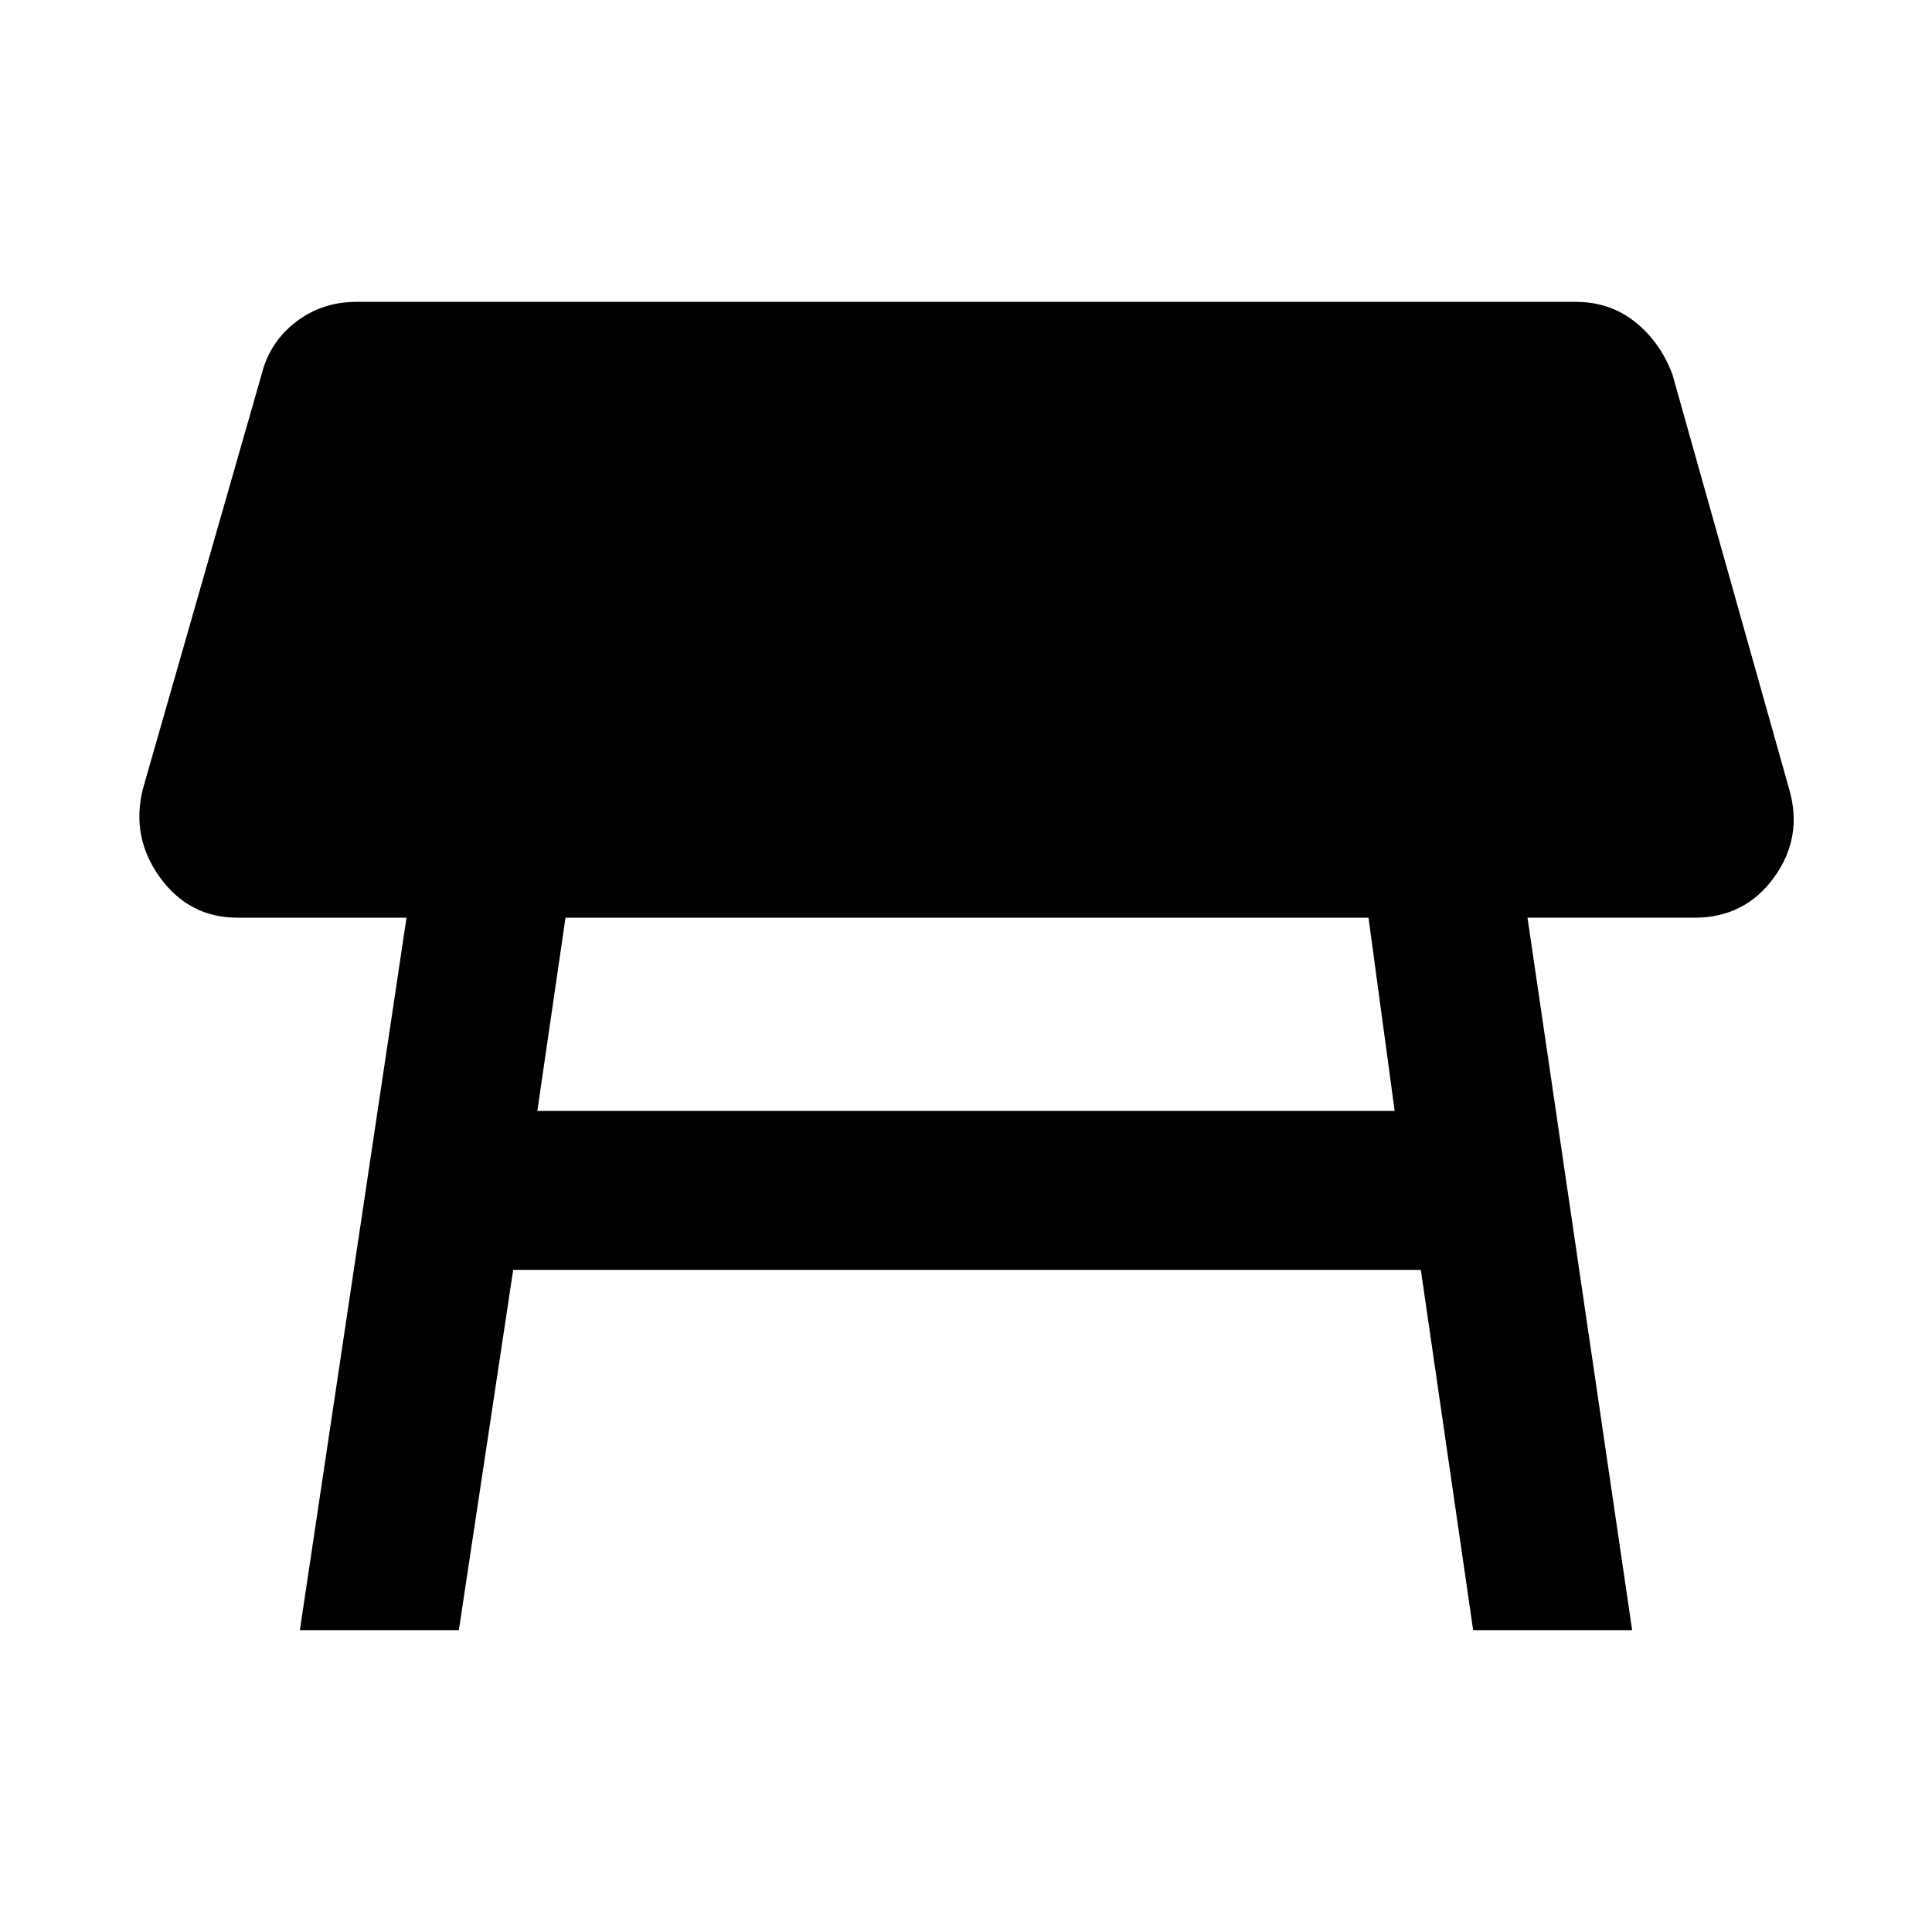 <svg xmlns="http://www.w3.org/2000/svg" width="48" height="48" viewBox="0 0 48 48"><path d="M34 22.8H14.05l-.7 4.8h21.3ZM7.45 40.5l2.65-17.7H5.9q-1.2 0-1.925-1-.725-1-.425-2.2L6.5 9.3q.2-.8.85-1.3.65-.5 1.5-.5h30.3q.85 0 1.475.5.625.5.925 1.3l2.9 10.3q.35 1.2-.375 2.2-.725 1-1.975 1h-4.15l2.6 17.7H36.6l-1.3-8.95H12.75L11.4 40.5Z"/></svg>